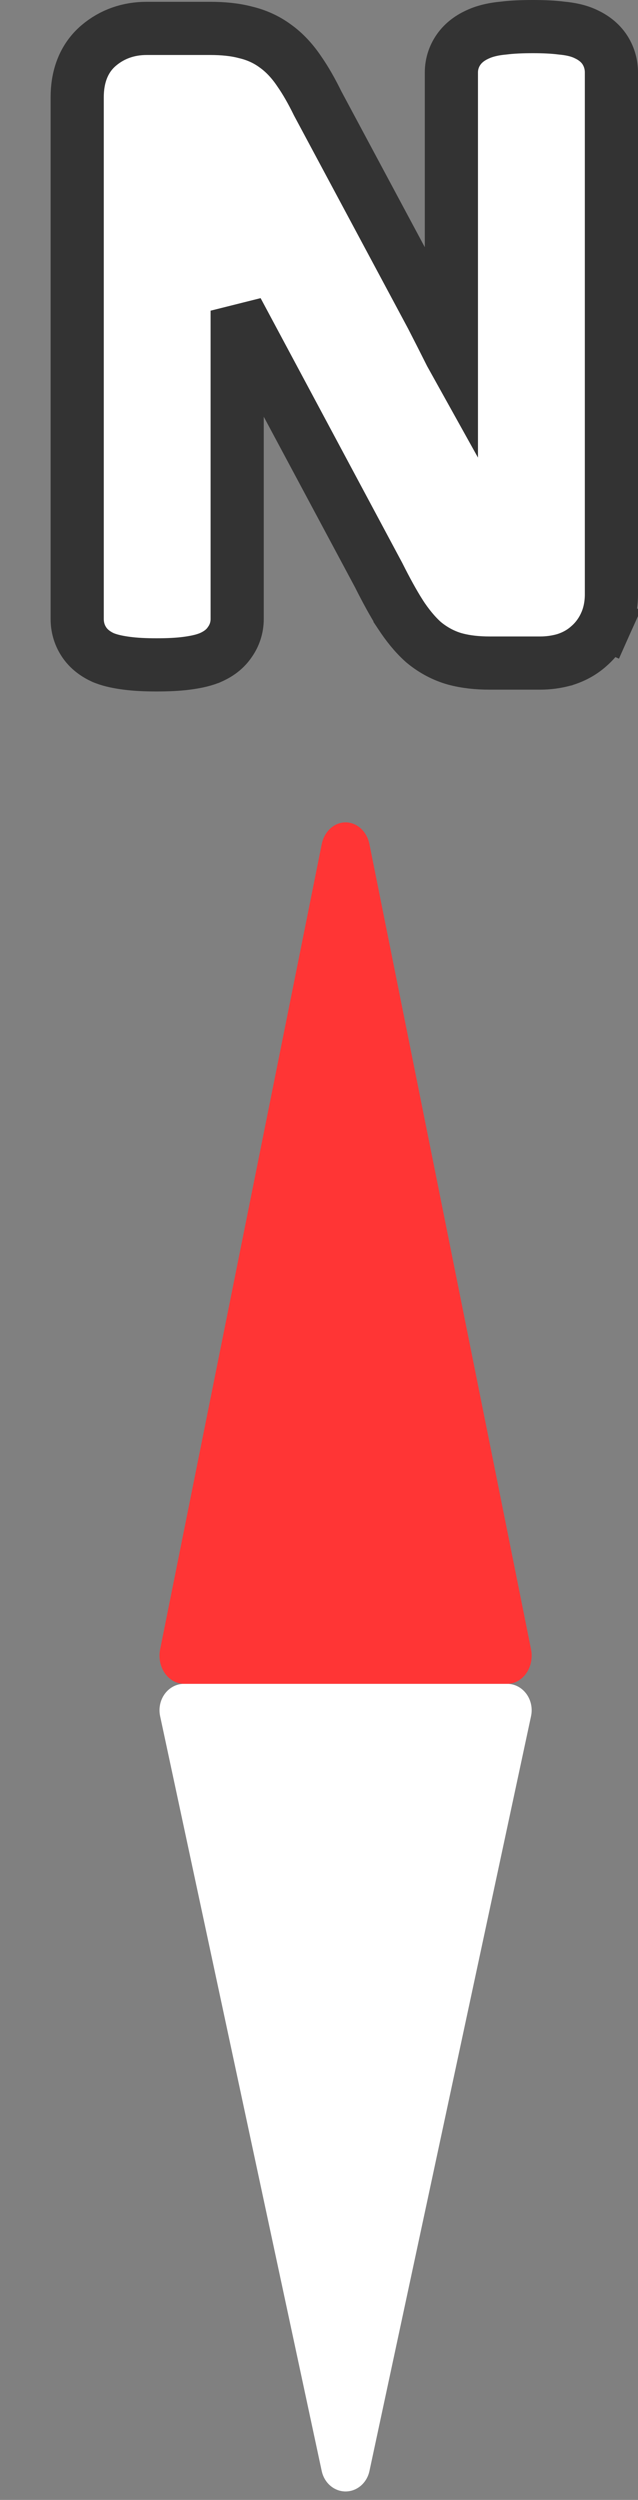 <svg width="12" height="47" viewBox="0 0 12 47" fill="none" xmlns="http://www.w3.org/2000/svg">
<rect x="0" y="0" width="12" height="47" fill="#808080" stroke="none"/>
<path d="M8.49 6.483C8.49 6.547 8.49 6.612 8.49 6.676C8.485 6.667 8.48 6.658 8.475 6.649C8.357 6.413 8.236 6.175 8.112 5.934L8.112 5.934L8.108 5.927L5.975 1.944C5.863 1.715 5.748 1.513 5.629 1.342C5.504 1.156 5.356 0.992 5.18 0.866C5.011 0.741 4.821 0.656 4.616 0.608C4.416 0.555 4.192 0.534 3.953 0.534H2.757C2.424 0.534 2.114 0.637 1.857 0.855C1.559 1.108 1.452 1.466 1.452 1.827V11.637C1.452 11.782 1.489 11.926 1.571 12.055C1.671 12.215 1.819 12.307 1.938 12.362L1.953 12.368L1.968 12.374C2.095 12.423 2.241 12.451 2.388 12.47C2.547 12.491 2.734 12.5 2.944 12.5C3.159 12.5 3.349 12.491 3.509 12.47C3.655 12.451 3.802 12.423 3.928 12.374L3.937 12.371L3.946 12.367C4.061 12.318 4.215 12.232 4.321 12.074C4.413 11.946 4.461 11.796 4.461 11.637V5.926C4.461 5.898 4.461 5.869 4.461 5.841L7.122 10.813C7.266 11.1 7.4 11.344 7.524 11.54L7.524 11.541L7.528 11.547C7.658 11.747 7.801 11.925 7.96 12.068L7.97 12.076L7.979 12.084C8.152 12.225 8.346 12.329 8.559 12.389L8.559 12.389L8.564 12.39C8.764 12.444 8.981 12.466 9.211 12.466H10.161C10.312 12.466 10.461 12.446 10.607 12.406L10.616 12.404L10.624 12.401C10.79 12.349 10.944 12.267 11.077 12.147C11.213 12.029 11.316 11.885 11.389 11.723L10.932 11.519L11.389 11.723C11.467 11.548 11.5 11.361 11.5 11.173V1.363C11.5 1.218 11.462 1.074 11.381 0.945L11.381 0.945C11.282 0.788 11.138 0.696 11.02 0.641C10.875 0.571 10.711 0.542 10.562 0.528C10.406 0.508 10.225 0.5 10.025 0.5C9.815 0.5 9.628 0.508 9.471 0.528C9.316 0.542 9.157 0.572 9.015 0.633C8.894 0.684 8.749 0.768 8.642 0.91C8.543 1.041 8.49 1.198 8.49 1.363V6.483Z" fill="white" stroke="#333333"/>
<path fill-rule="evenodd" clip-rule="evenodd" d="M6.5 46.841C6.285 46.841 6.099 46.681 6.051 46.456L3.012 32.266C2.98 32.118 3.013 31.963 3.1 31.845C3.188 31.726 3.32 31.657 3.461 31.657L9.539 31.657C9.68 31.657 9.812 31.726 9.9 31.845C9.987 31.963 10.02 32.118 9.988 32.266L6.949 46.456C6.901 46.681 6.715 46.841 6.5 46.841Z" fill="white"/>
<path fill-rule="evenodd" clip-rule="evenodd" d="M6.5 15.461C6.715 15.461 6.901 15.631 6.949 15.872L9.988 31.008C10.02 31.165 9.987 31.331 9.9 31.457C9.812 31.583 9.68 31.657 9.539 31.657L3.461 31.657C3.32 31.657 3.188 31.583 3.1 31.457C3.013 31.331 2.98 31.165 3.012 31.008L6.051 15.872C6.099 15.631 6.285 15.461 6.5 15.461Z" fill="#FF3535"/>
</svg>
